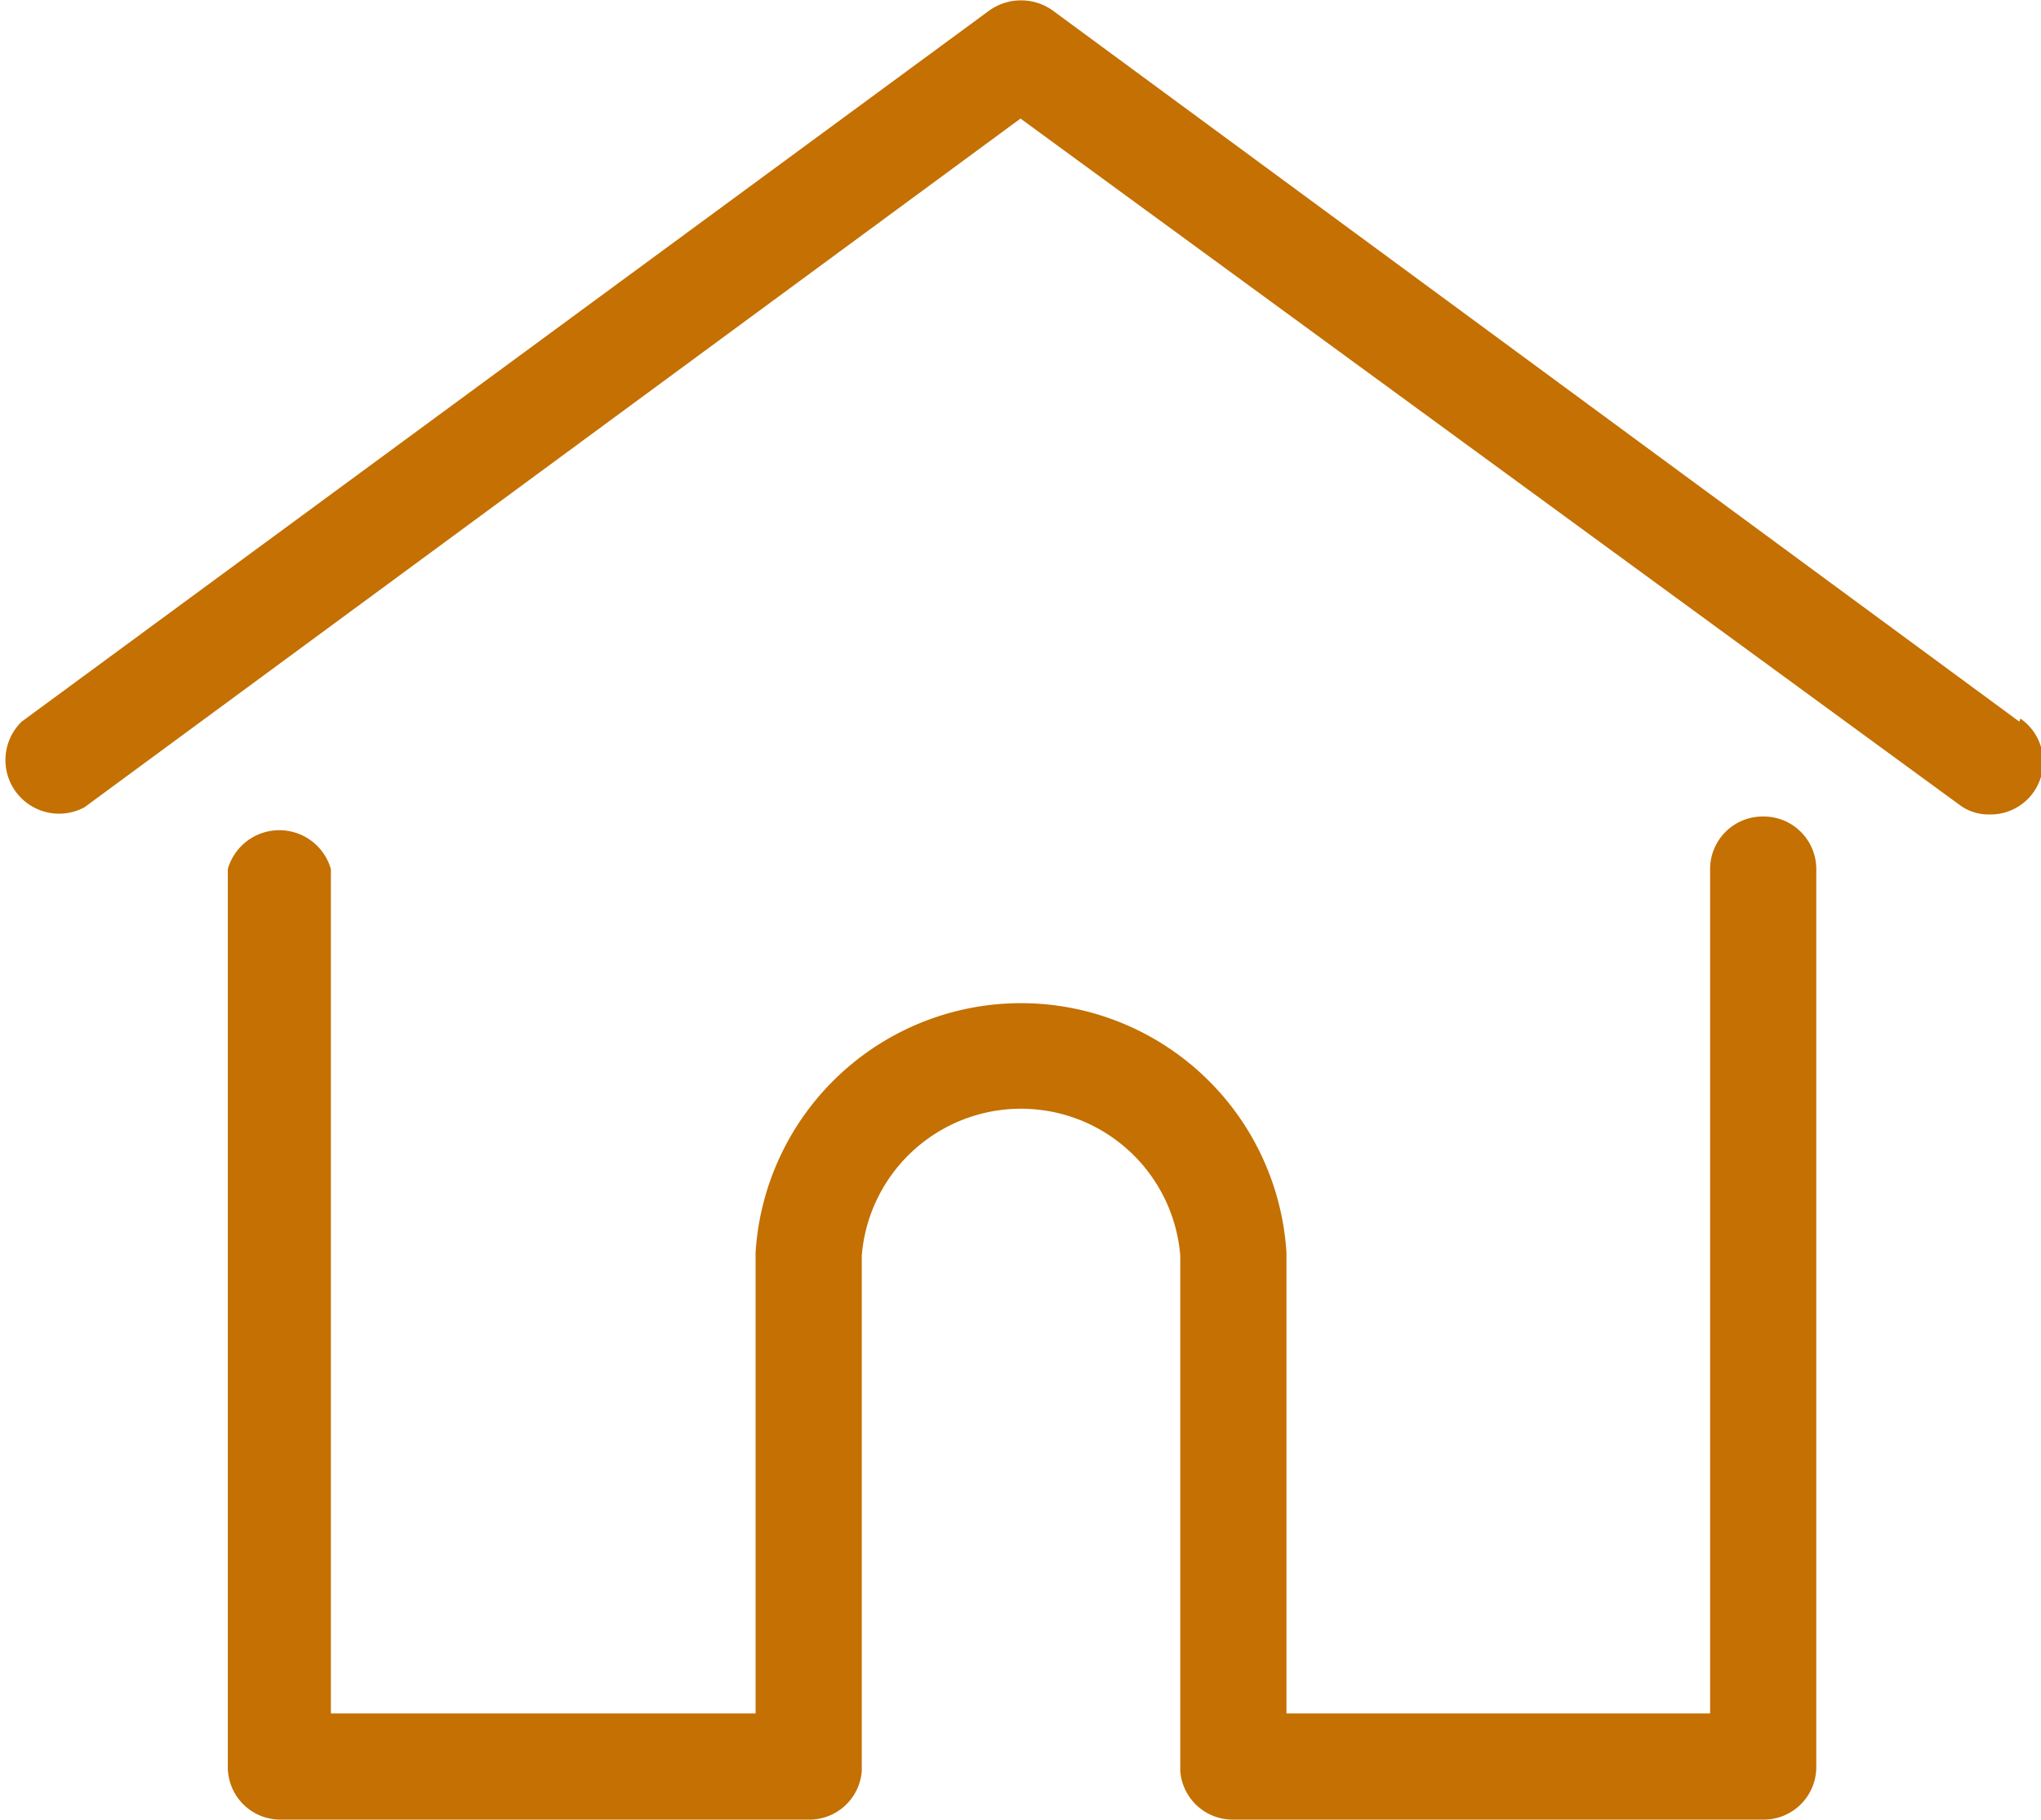 <svg xmlns="http://www.w3.org/2000/svg" viewBox="0 0 19.8 17.65"><defs><style>.cls-1{fill:#c47002;}</style></defs><title>icon02</title><g id="Layer_2" data-name="Layer 2"><g id="Layer_1-2" data-name="Layer 1"><path class="cls-1" d="M19.59,7,10.21.1A.53.53,0,0,0,9.6.1L.21,7a.52.52,0,0,0,.61.83L9.9,1.15,19,7.8a.47.47,0,0,0,.3.1.51.51,0,0,0,.3-.93"/><path class="cls-1" d="M17.11,7.92a.51.51,0,0,0-.52.51v8.19H12.48V12.15a2.58,2.58,0,0,0-5.15,0v4.47H3.21V8.43a.52.52,0,0,0-1,0v8.71a.51.51,0,0,0,.52.51H7.84a.51.51,0,0,0,.52-.47v-5a1.55,1.55,0,0,1,3.09,0v5a.51.51,0,0,0,.51.47h5.15a.51.51,0,0,0,.51-.51V8.43a.51.51,0,0,0-.51-.51"/></g></g></svg>